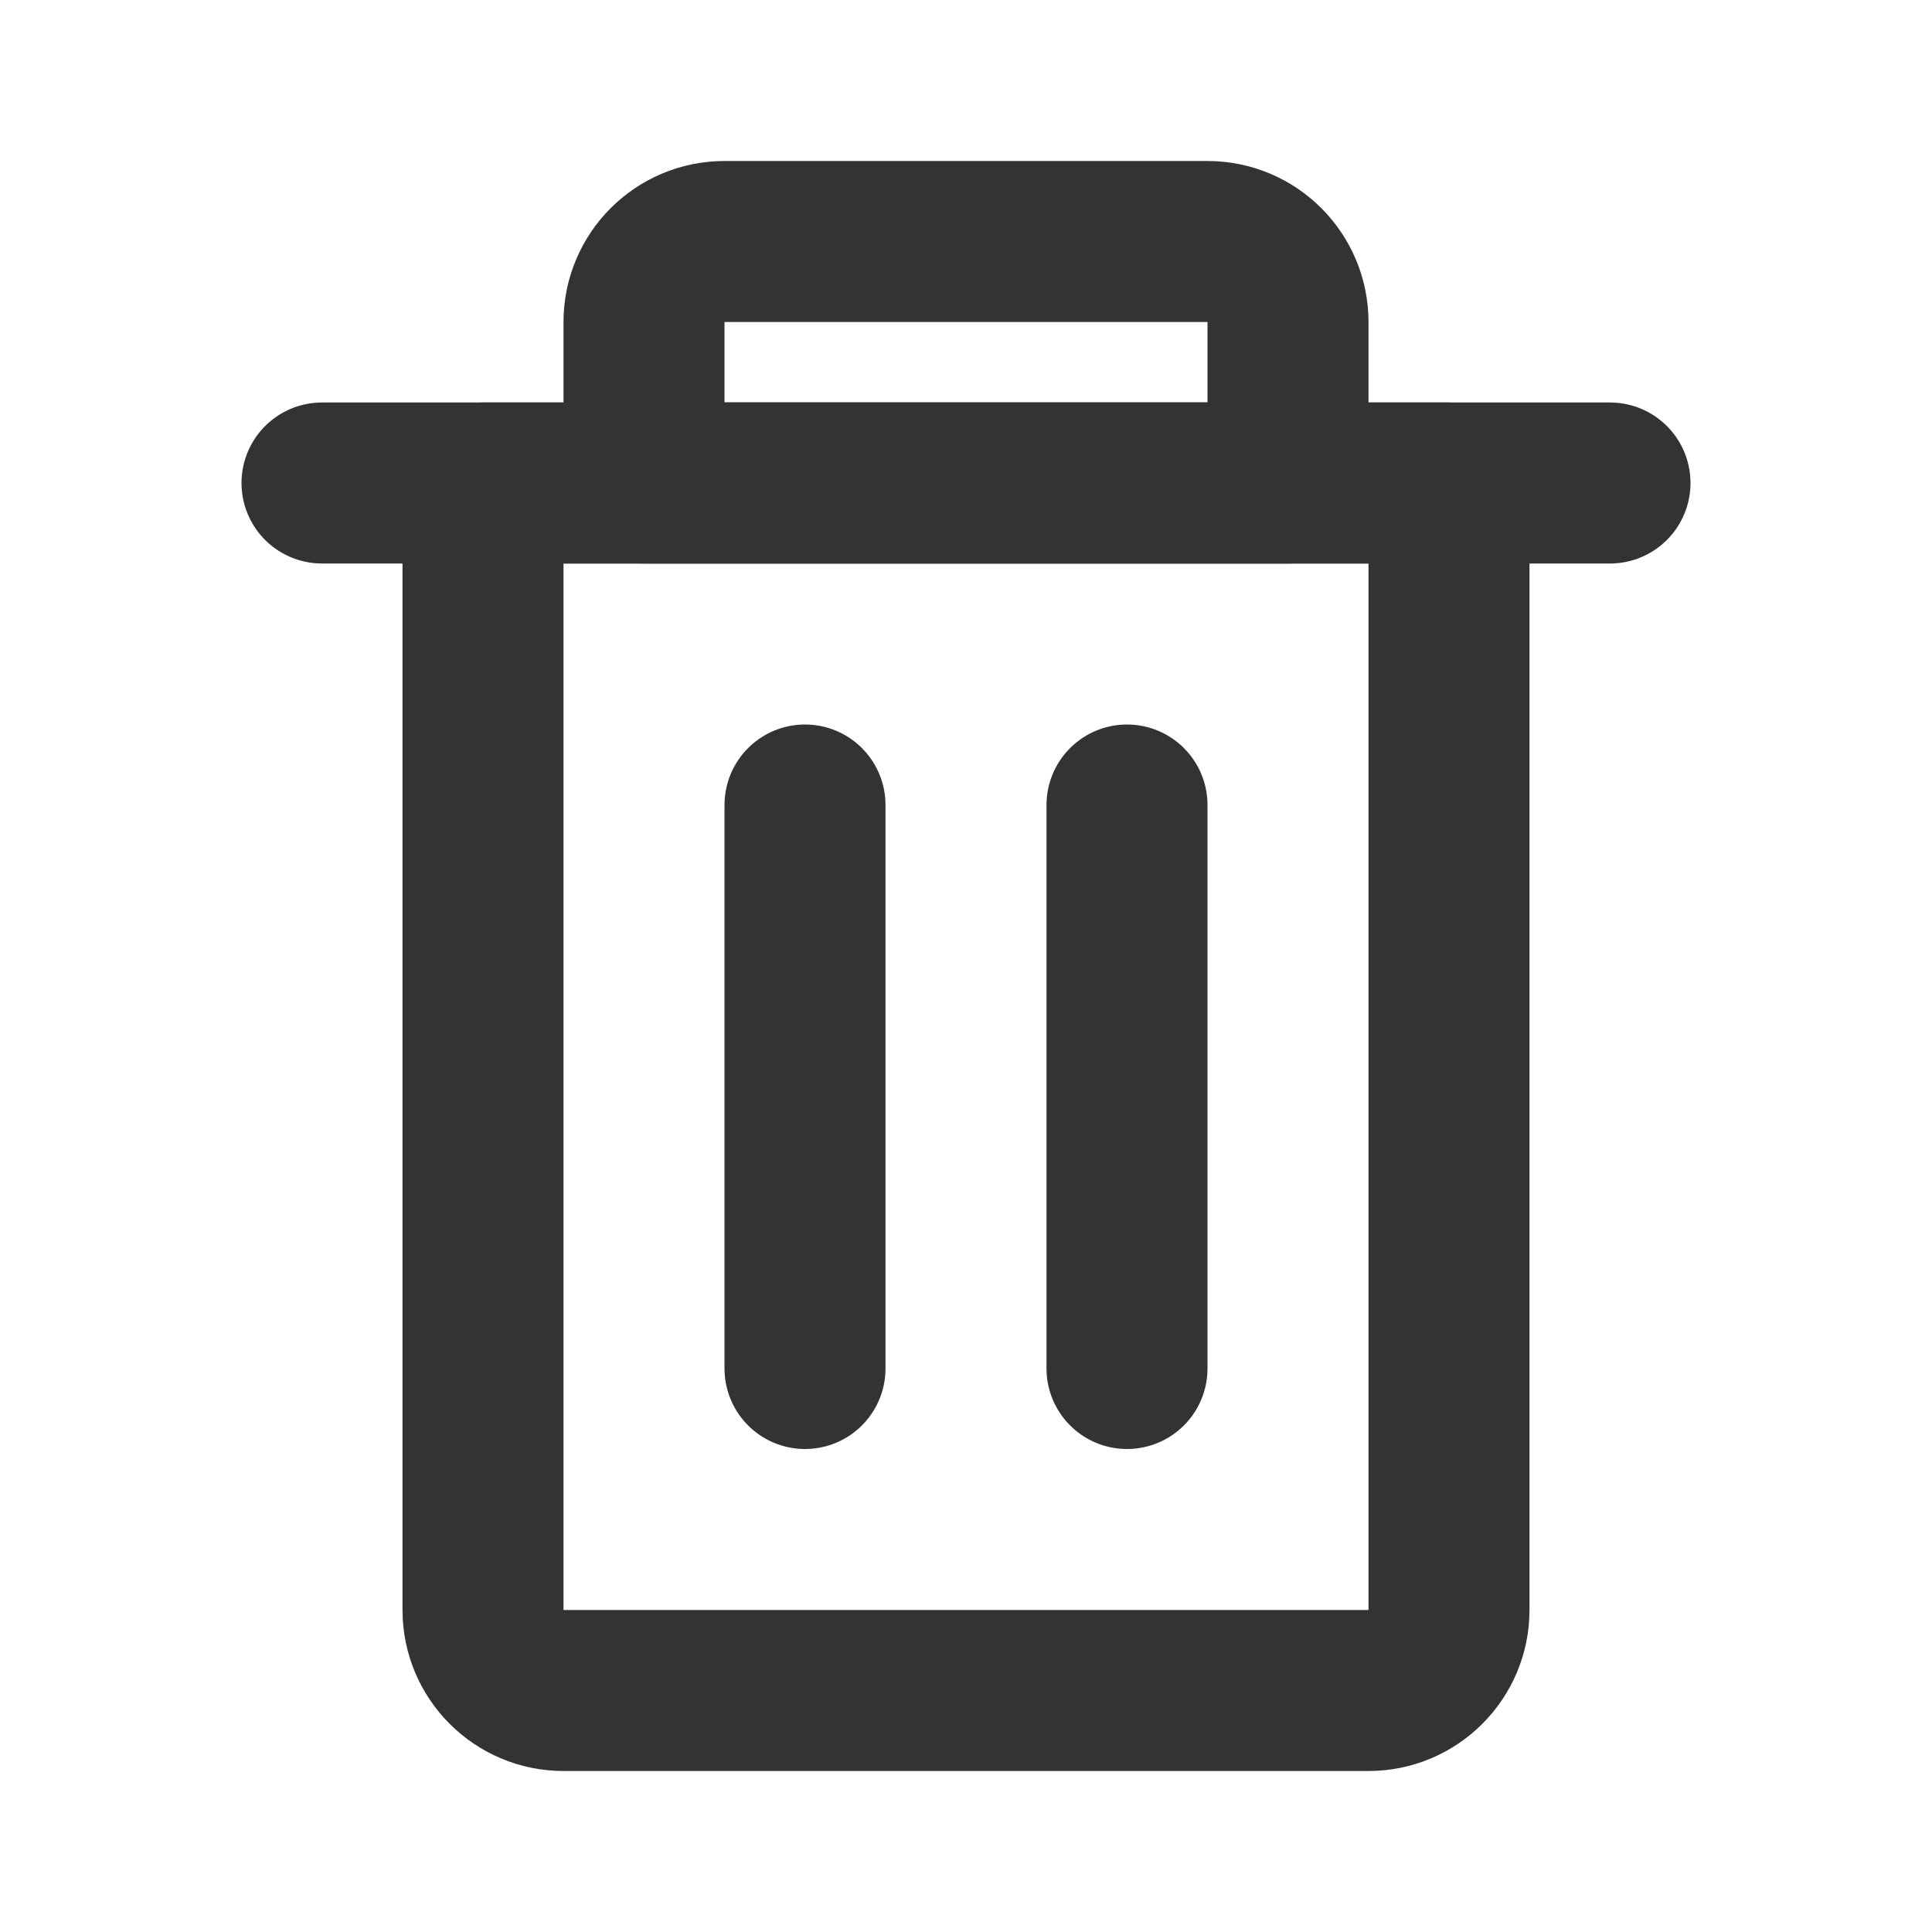 <svg width="24" height="24" viewBox="0 0 24 24" fill="none" xmlns="http://www.w3.org/2000/svg">
  <path d="M14 10L14 17" stroke="#333" stroke-width="2" stroke-linecap="round" stroke-linejoin="round" />
  <path d="M10 10L10 17" stroke="#333" stroke-width="2" stroke-linecap="round" stroke-linejoin="round" />
  <path d="M18 6H6V20C6 20.552 6.448 21 7 21H17C17.552 21 18 20.552 18 20V6Z" stroke="#333" stroke-width="2" stroke-linecap="round" stroke-linejoin="round" />
  <path d="M4 6H20" stroke="#333" stroke-width="2" stroke-linecap="round" stroke-linejoin="round" />
  <path d="M15 3H9C8.448 3 8 3.448 8 4V6H16V4C16 3.448 15.552 3 15 3Z" stroke="#333" stroke-width="2" stroke-linecap="round" stroke-linejoin="round" />
</svg>